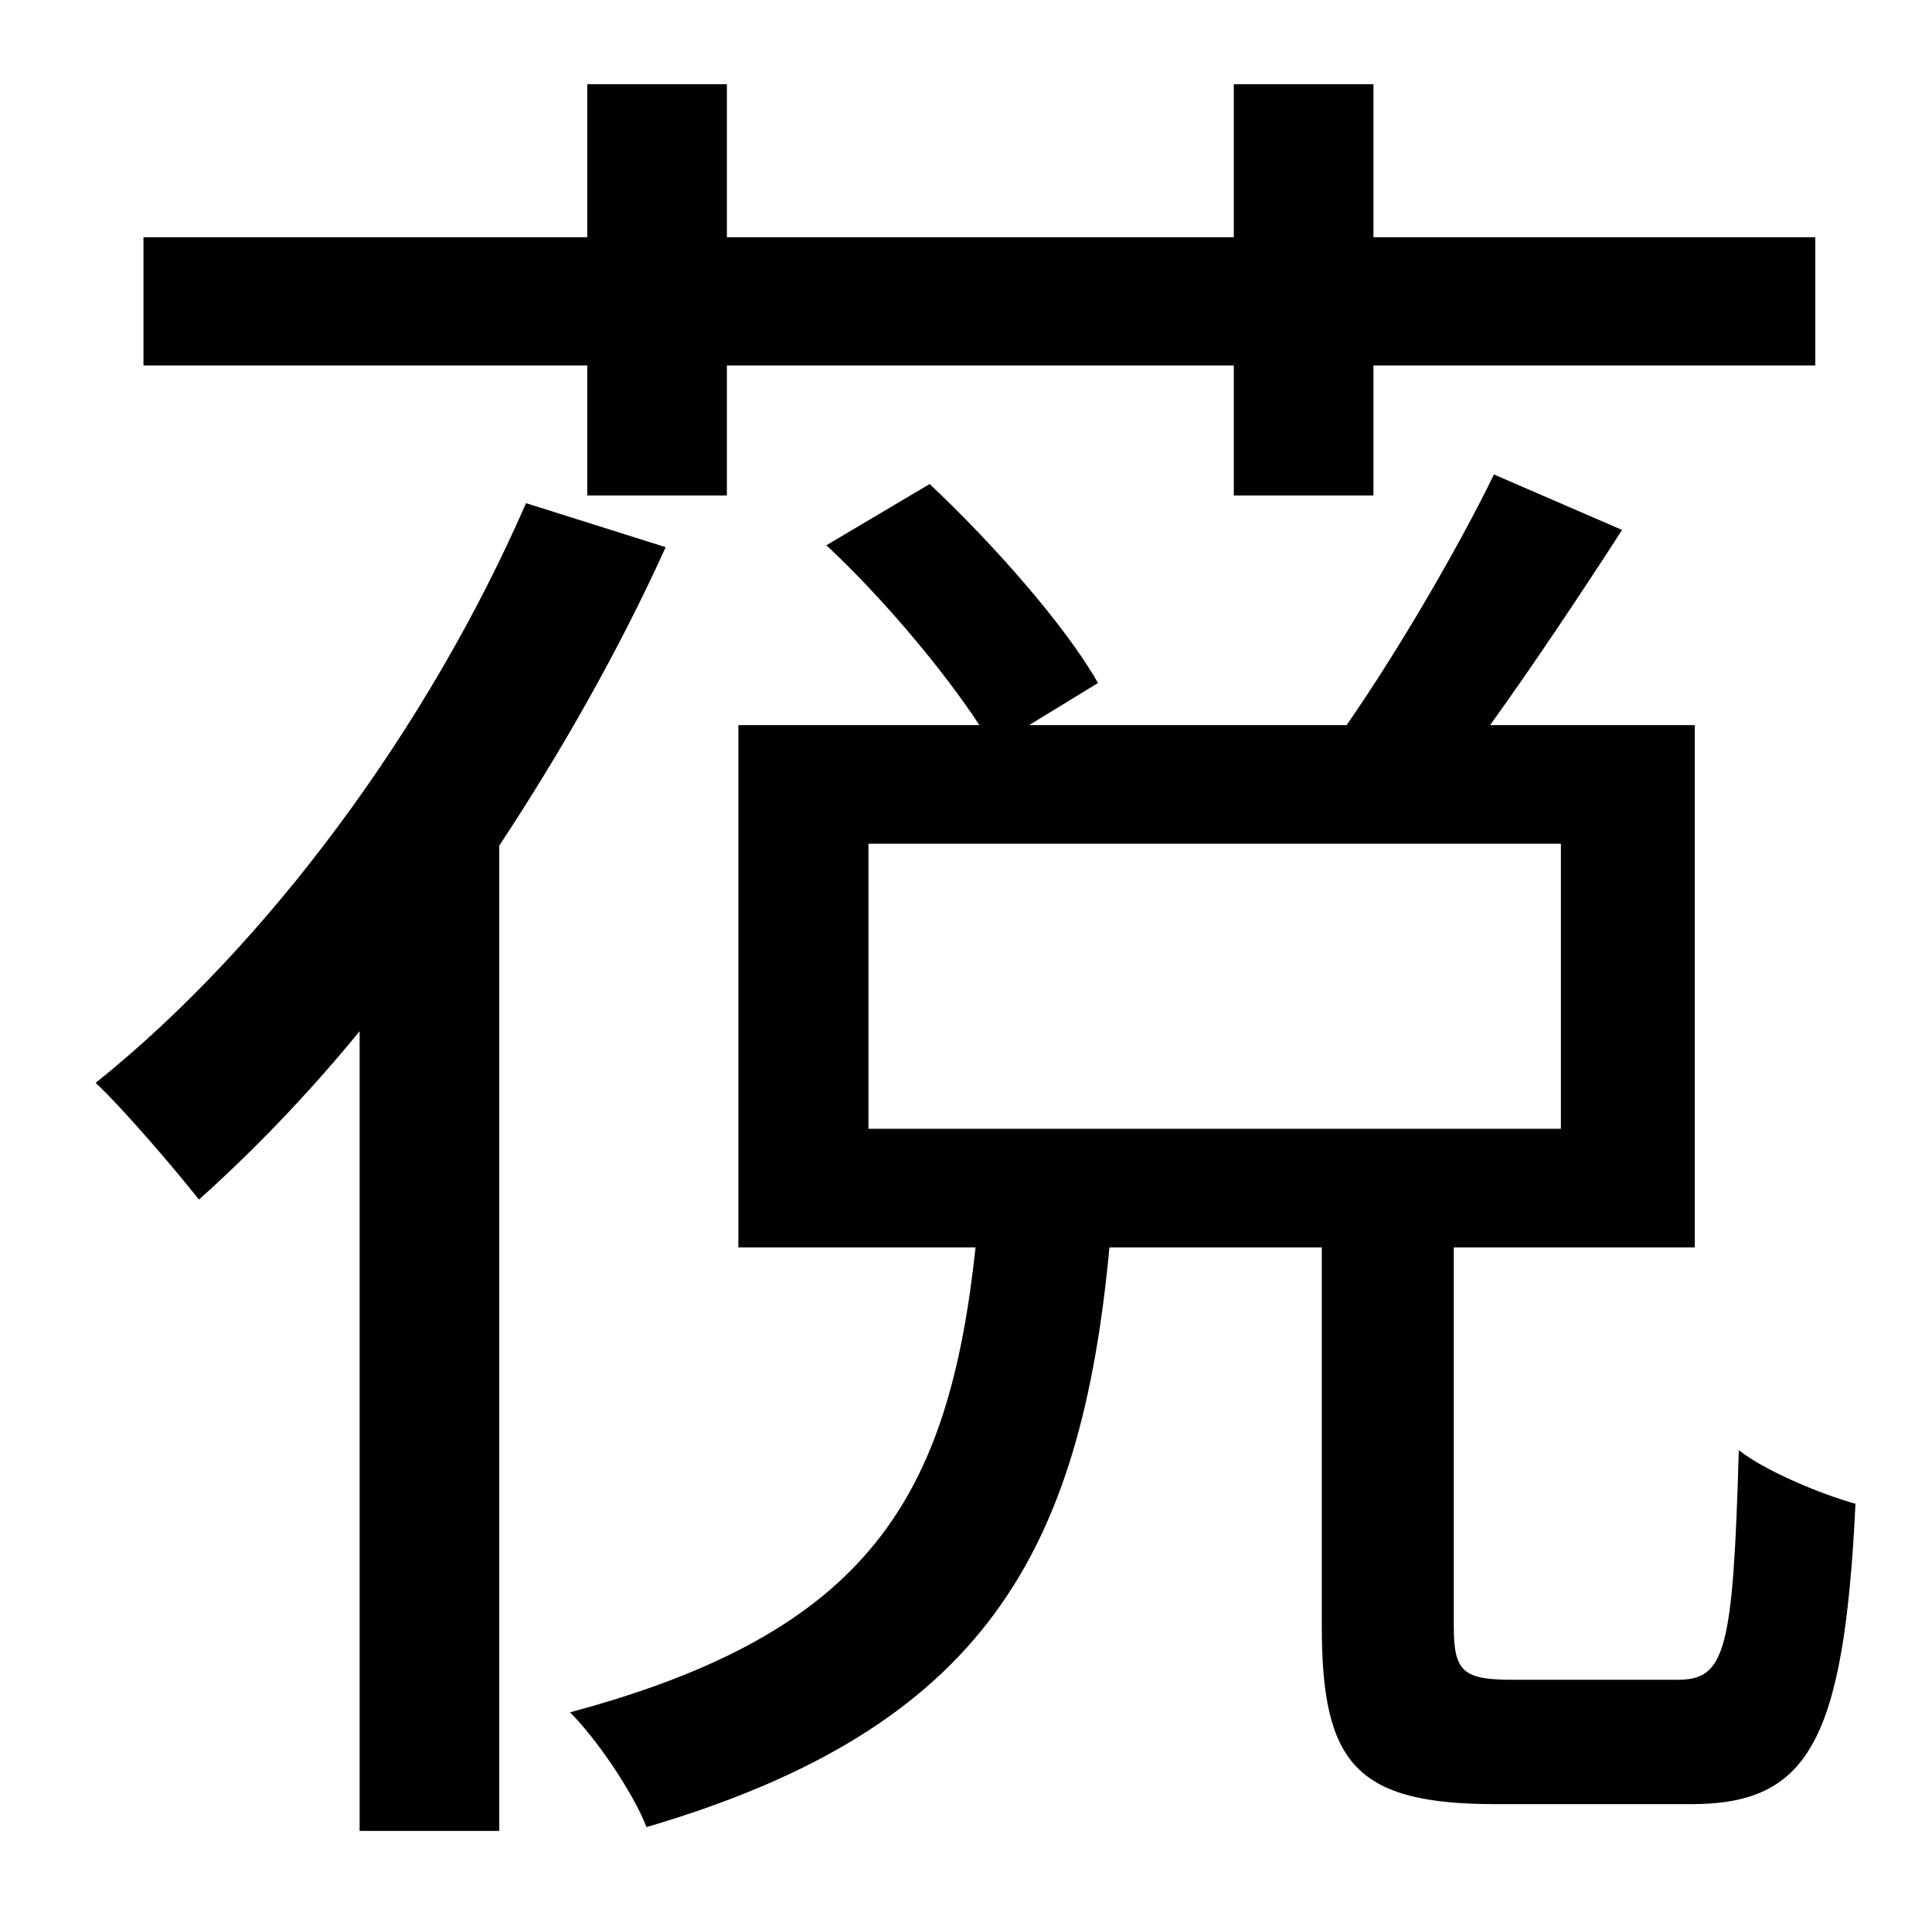 <?xml version="1.0" standalone="no"?>
<!DOCTYPE svg PUBLIC "-//W3C//DTD SVG 1.1//EN" "http://www.w3.org/Graphics/SVG/1.1/DTD/svg11.dtd" >
<svg xmlns="http://www.w3.org/2000/svg" xmlns:xlink="http://www.w3.org/1999/xlink" version="1.1" viewBox="-10 0 1010 1000">
   <path fill="currentColor"
d="M297 259v-68h-232v-67h232v-80h73v80h265v-80h73v80h231v67h-231v68h-73v-68h-265v68h-73zM265 263l73 23c-24 53 -54 106 -87 156v515h-73v-418c-27 33 -56 63 -84 88c-11 -14 -39 -47 -54 -61c90 -72 174 -186 225 -303zM444 441v149h362v-149h-362zM781 878h86
c25 0 29 -15 32 -120c14 11 43 23 61 28c-6 125 -25 157 -86 157h-102c-73 0 -91 -21 -91 -93v-198h-111c-15 159 -65 251 -242 303c-7 -18 -26 -46 -40 -60c157 -42 198 -113 212 -243h-124v-273h126c-19 -29 -51 -67 -80 -94l54 -32c33 31 71 74 88 104l-36 22h166
c27 -39 58 -92 77 -131l67 29c-22 34 -46 70 -69 102h107v273h-126v198c0 24 5 28 31 28z" />
</svg>
